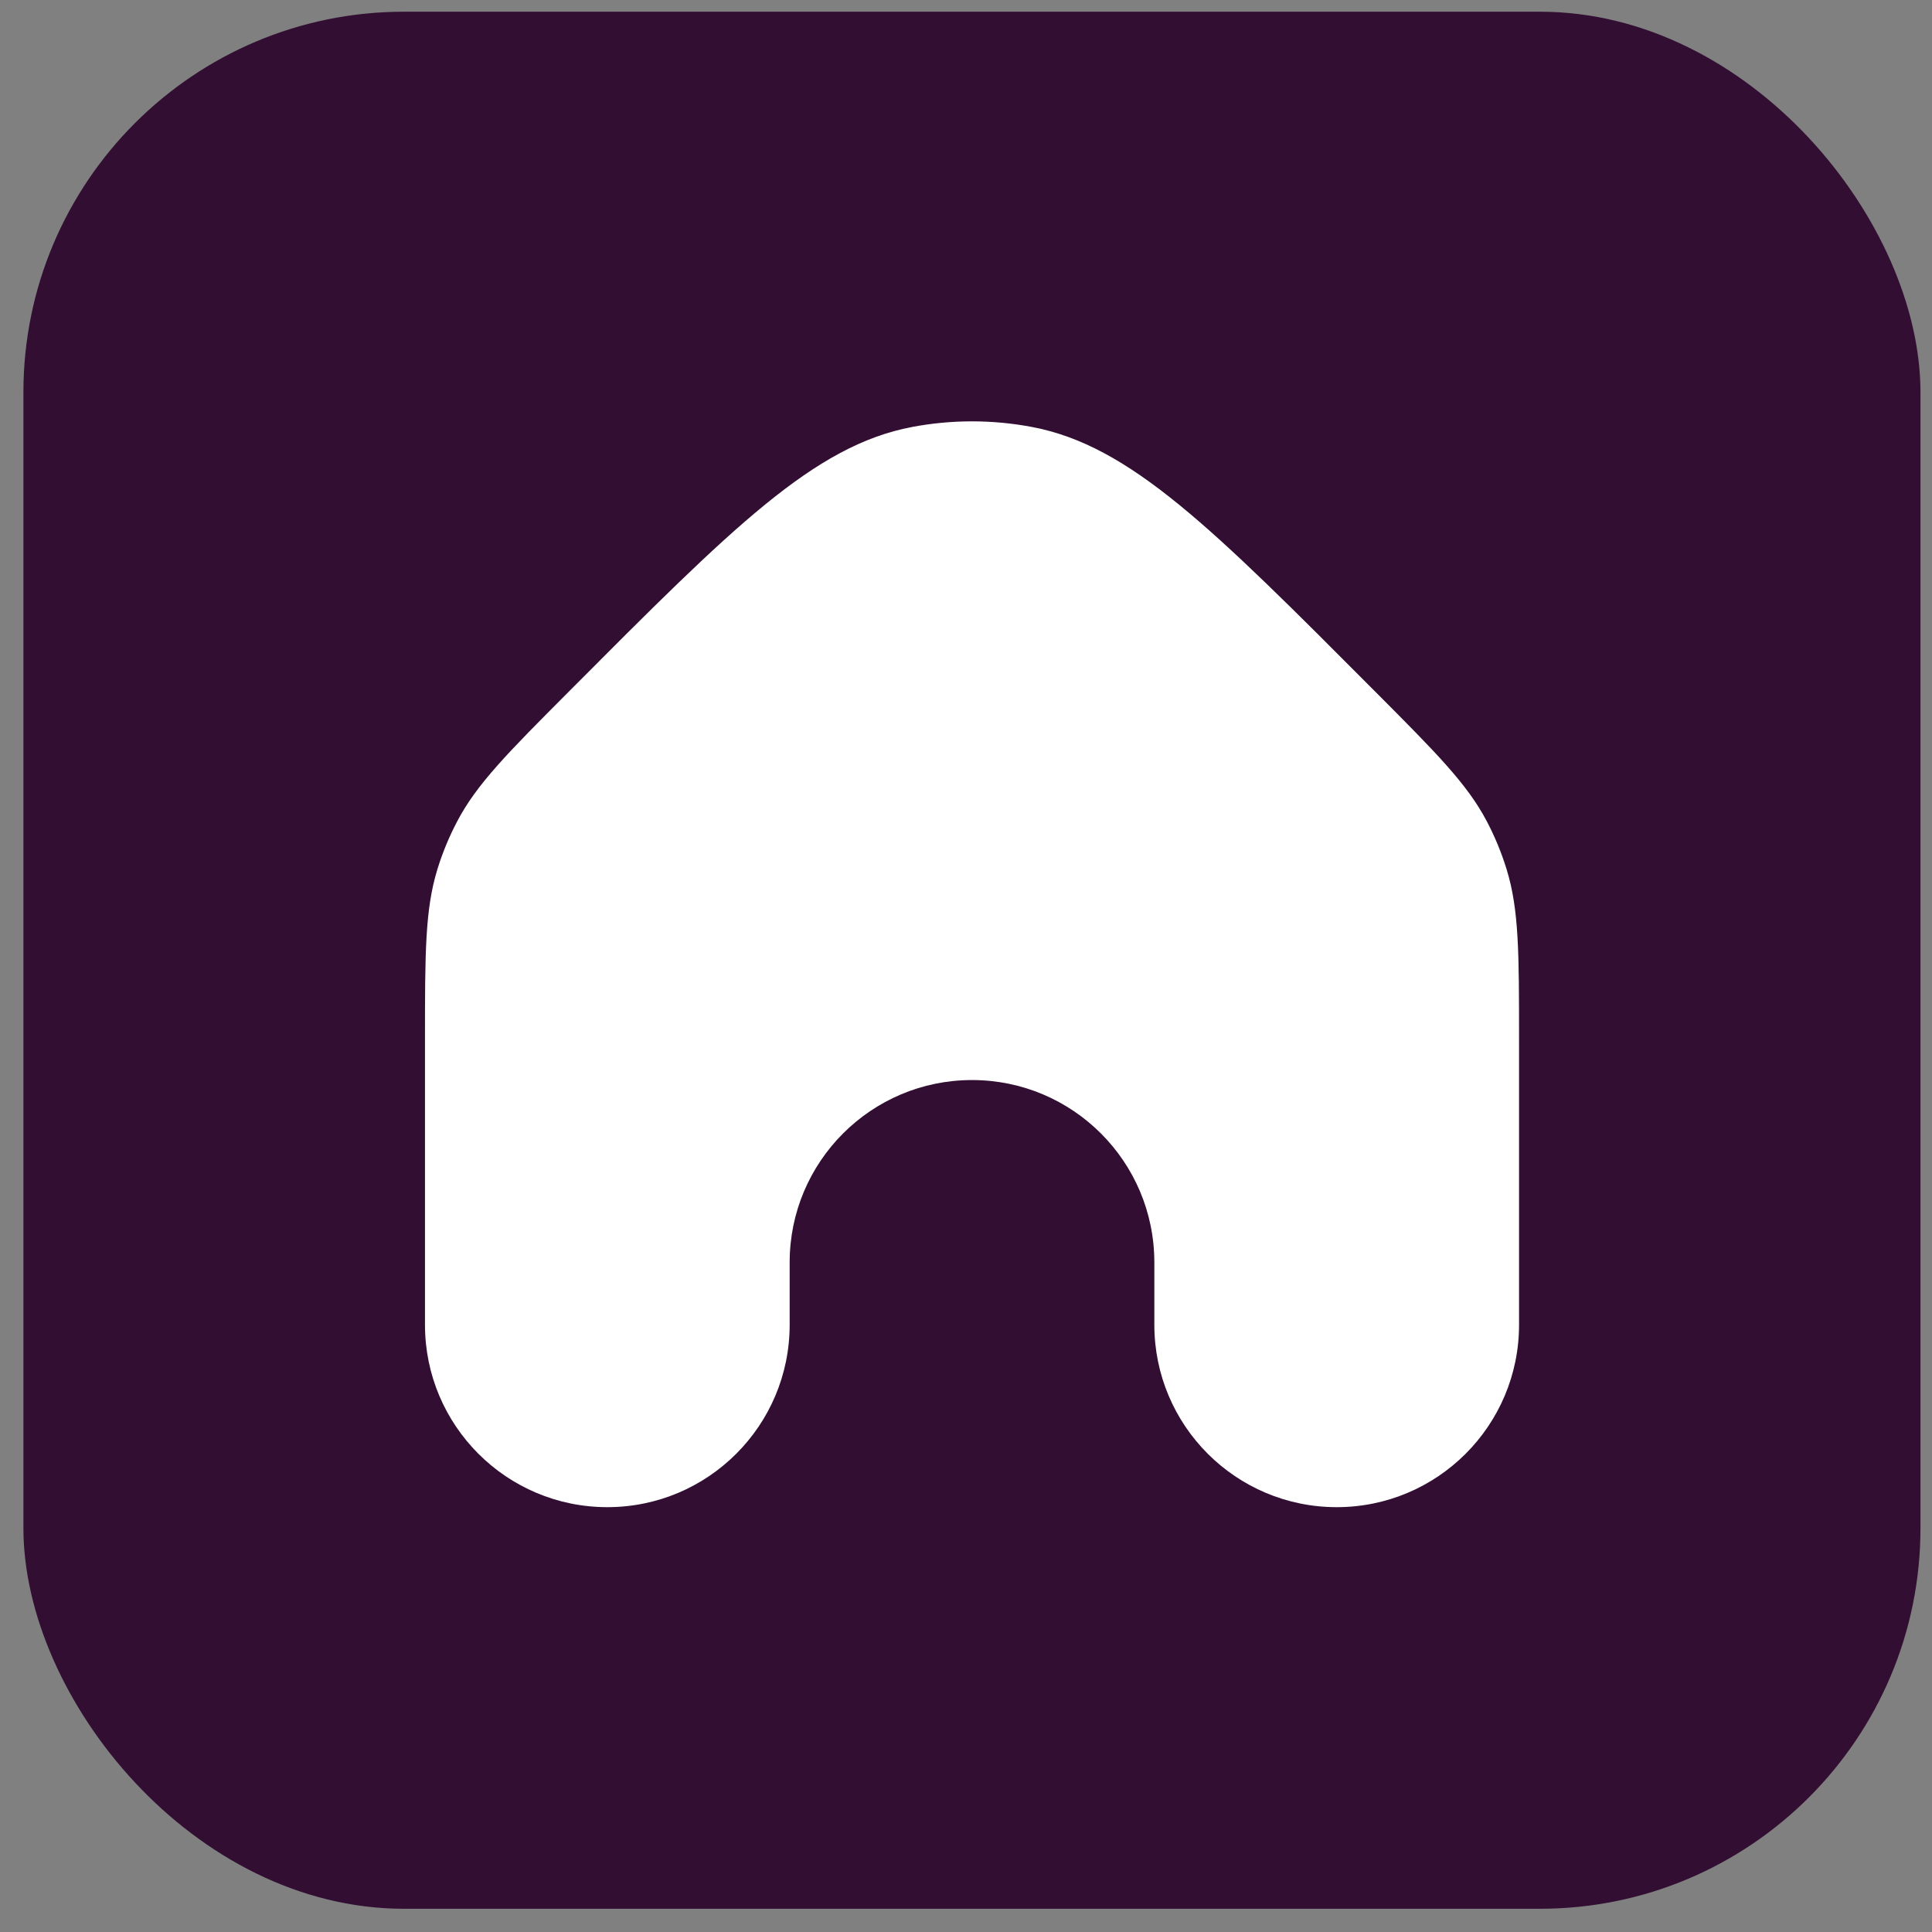 <svg width="66" height="66" viewBox="0 0 66 66" fill="none" xmlns="http://www.w3.org/2000/svg">
<rect x="0" y="0" width="66" height="66" fill="#808080" stroke="none"/>
<rect x="0.8" y="0.4" width="64.806" height="64.806" rx="13" fill="#320E33"/>
<path d="M19.443 23.615C25.018 18.018 27.805 15.22 31.158 14.586C32.511 14.33 33.9 14.33 35.253 14.586C38.605 15.22 41.393 18.018 46.968 23.615C49.067 25.722 50.117 26.776 50.789 28.052C51.066 28.578 51.293 29.128 51.468 29.696C51.893 31.075 51.893 32.562 51.893 35.536V45.257C51.893 48.698 49.104 51.487 45.664 51.487C42.223 51.487 39.434 48.698 39.434 45.257V43.125C39.434 39.685 36.646 36.896 33.205 36.896C29.765 36.896 26.976 39.685 26.976 43.125V45.257C26.976 48.698 24.187 51.487 20.747 51.487C17.307 51.487 14.518 48.698 14.518 45.257V35.536C14.518 32.562 14.518 31.075 14.942 29.696C15.117 29.128 15.345 28.578 15.622 28.052C16.294 26.776 17.343 25.722 19.443 23.615Z" fill="white"/>
</svg>
